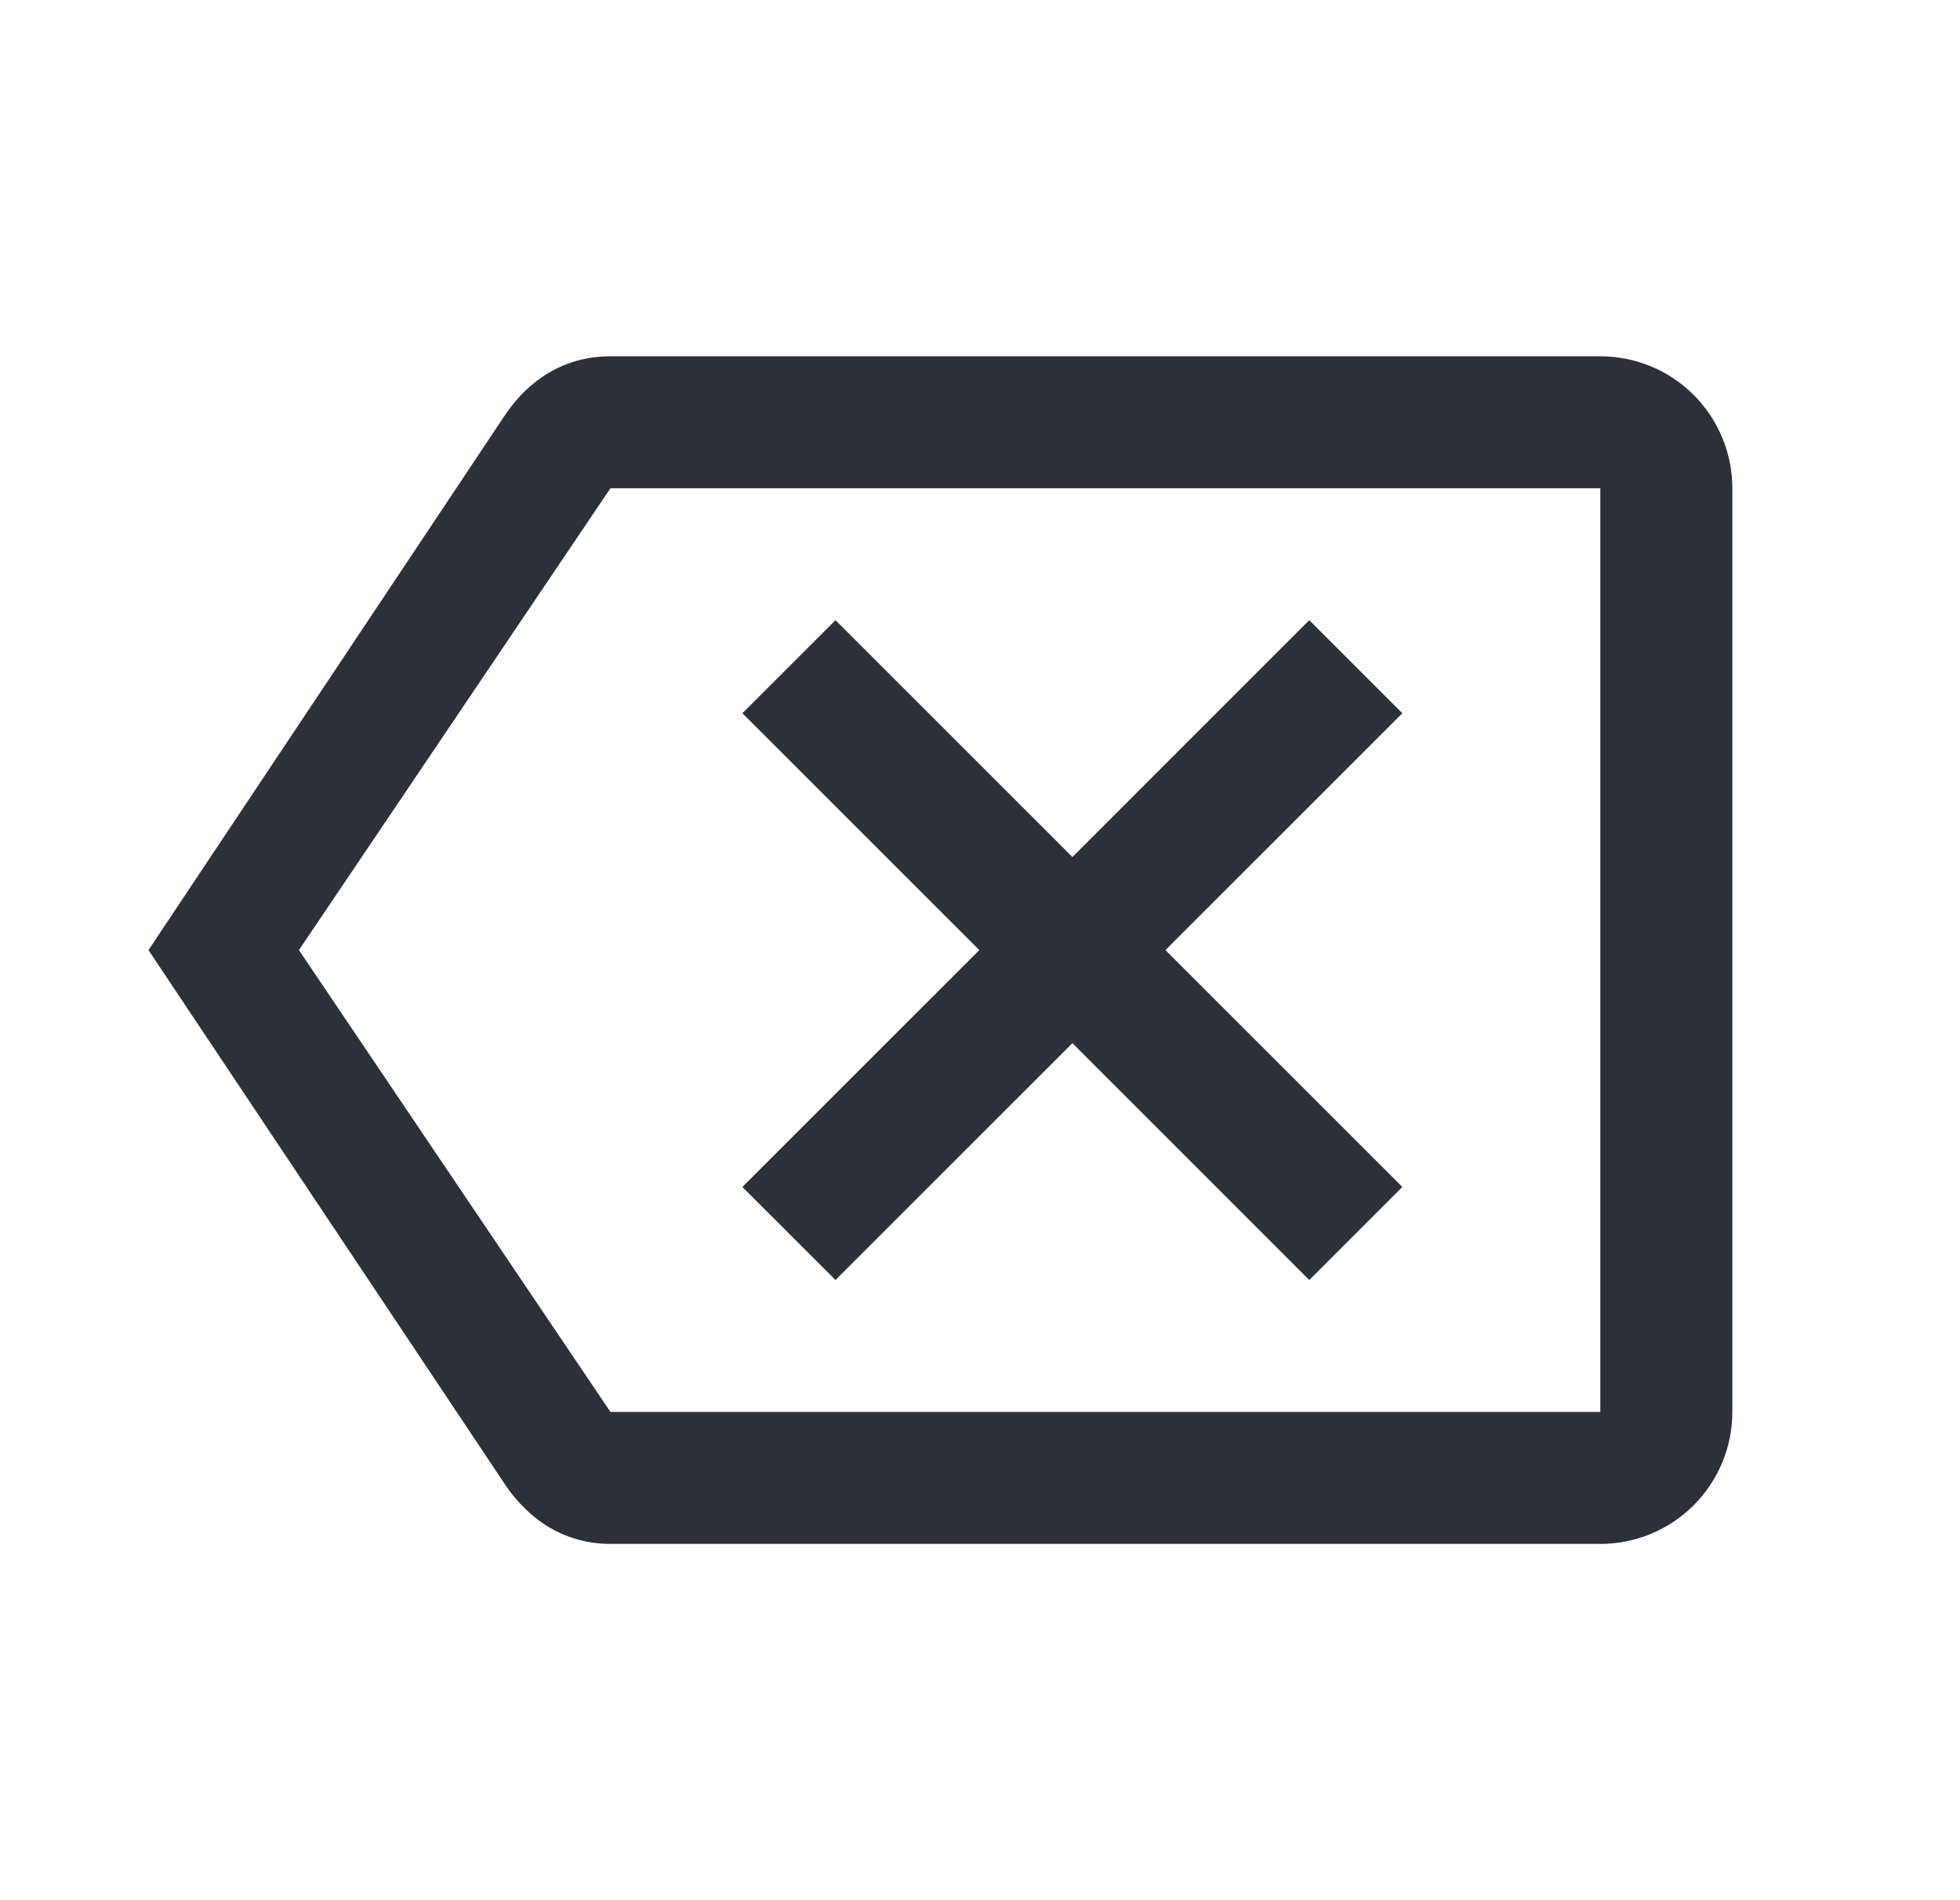 <svg xmlns="http://www.w3.org/2000/svg" width="33" height="32" viewBox="0 0 33 32" fill="none">
<path d="M23.611 19.989L22.044 21.556L18.056 17.567L14.067 21.556L12.5 19.989L16.489 16L12.5 12.011L14.067 10.444L18.056 14.433L22.044 10.444L23.611 12.011L19.622 16L23.611 19.989ZM26.944 6C27.534 6 28.099 6.234 28.516 6.651C28.933 7.068 29.167 7.633 29.167 8.222V23.778C29.167 24.367 28.933 24.932 28.516 25.349C28.099 25.766 27.534 26 26.944 26H10.278C9.511 26 8.911 25.6 8.511 25.011L2.5 16L8.511 6.978C8.911 6.389 9.511 6 10.278 6H26.944ZM26.944 8.222H10.278L5.033 16L10.278 23.778H26.944V8.222Z" fill="#2C3137"/>
</svg>
